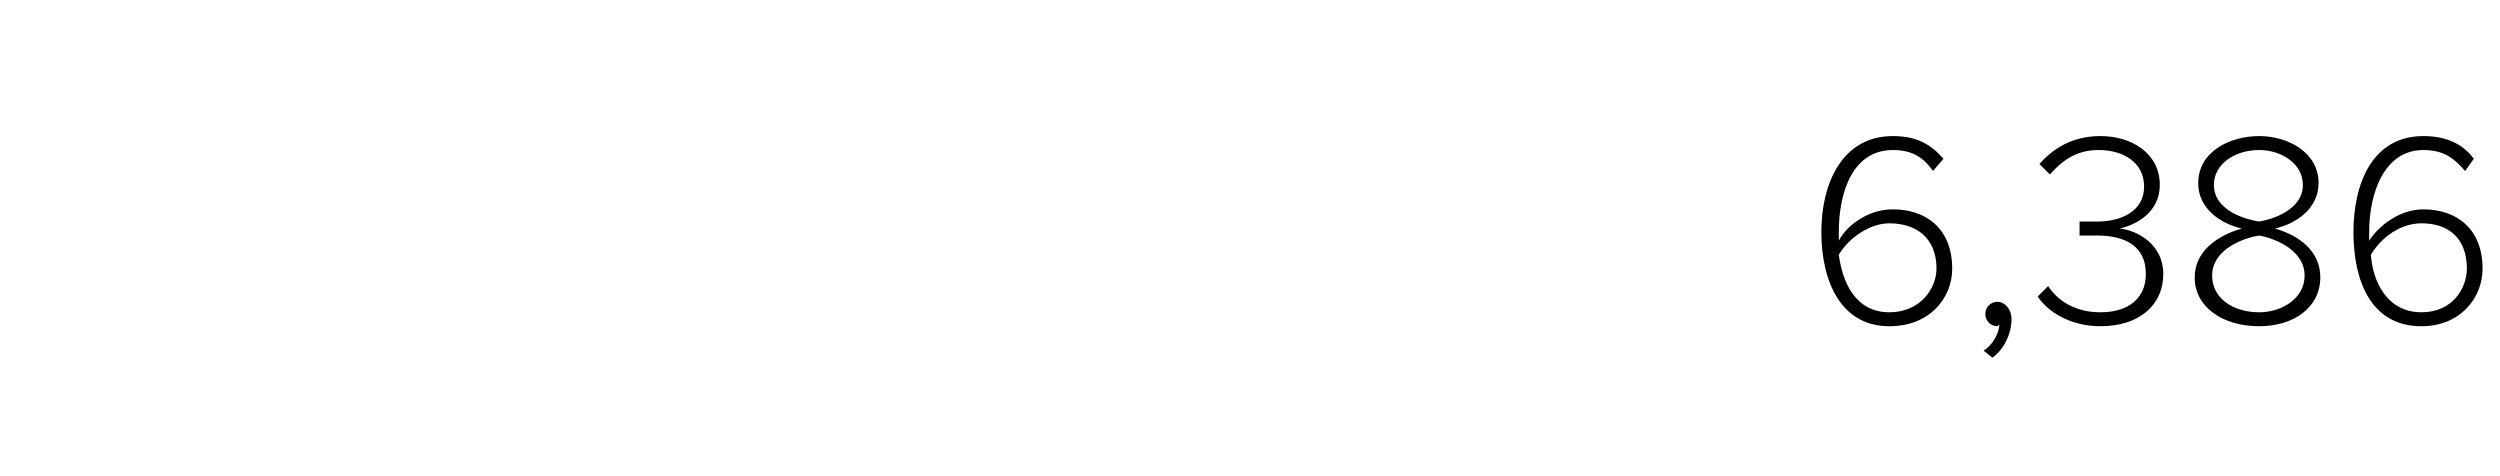 <?xml version="1.0" standalone="no"?><!DOCTYPE svg PUBLIC "-//W3C//DTD SVG 1.1//EN" "http://www.w3.org/Graphics/SVG/1.1/DTD/svg11.dtd"><svg xmlns="http://www.w3.org/2000/svg" version="1.1" width="143.3px" height="27.3px" viewBox="0 -6 143.3 27.3" style="top:-6px"><desc>6,386</desc><defs/><g id="Polygon113807"><path d="m108.5 1.8c1.4 0 2.2.5 2.9 1.3l-.6.7c-.5-.7-1.1-1.2-2.3-1.2c-2.3 0-3.1 2.4-3.1 4.7v.5c.4-.8 1.6-1.8 3.1-1.8c1.9 0 3.4 1.1 3.4 3.4c0 1.7-1.3 3.3-3.6 3.3c-2.8 0-3.9-2.6-3.9-5.4c0-2.8 1.2-5.5 4.1-5.5zm-.2 5c-1.1 0-2.3.8-2.9 1.8c.2 1.5.9 3.3 2.9 3.3c1.8 0 2.7-1.4 2.7-2.5c0-1.8-1.2-2.6-2.7-2.6zm5.4 7.3c.5-.3.9-1 .9-1.5l-.1.1c-.4 0-.7-.3-.7-.7c0-.4.3-.7.7-.7c.4 0 .8.4.8 1c0 .9-.5 1.8-1.1 2.2l-.5-.4zm3.7-3.7c.6.9 1.6 1.5 3 1.5c1.6 0 2.6-.8 2.6-2.2c0-1.6-1.2-2.2-2.8-2.2h-1v-.8h1c1.4 0 2.7-.6 2.7-2c0-1.4-1.2-2.1-2.6-2.1c-1.2 0-2 .5-2.8 1.4l-.6-.6c.8-.9 1.9-1.6 3.5-1.6c1.8 0 3.4 1 3.4 2.8c0 1.6-1.4 2.3-2.3 2.5c1 .1 2.5.9 2.5 2.6c0 1.8-1.4 3-3.6 3c-1.7 0-3-.8-3.6-1.7l.6-.6zm11.1-3.3c-1.3-.3-2.5-1.2-2.5-2.6c0-1.8 1.8-2.7 3.5-2.7c1.6 0 3.4.9 3.4 2.7c0 1.4-1.2 2.3-2.5 2.6c1.4.4 2.6 1.3 2.6 2.8c0 1.7-1.5 2.8-3.5 2.8c-2.1 0-3.7-1.1-3.7-2.8c0-1.5 1.3-2.4 2.7-2.8zm1-4.5c-1.4 0-2.6.8-2.6 2c0 1.5 1.9 2 2.6 2.1c.6-.1 2.5-.6 2.5-2.1c0-1.2-1.2-2-2.5-2zm0 4.9c-.7.1-2.7.7-2.7 2.3c0 1.3 1.2 2.1 2.7 2.1c1.3 0 2.6-.8 2.6-2.1c0-1.6-2-2.2-2.6-2.3zm9.4-5.7c1.4 0 2.3.5 2.9 1.3l-.5.7c-.6-.7-1.2-1.2-2.4-1.2c-2.2 0-3.1 2.4-3.1 4.7v.5c.5-.8 1.7-1.8 3.1-1.8c1.9 0 3.4 1.1 3.4 3.4c0 1.7-1.3 3.3-3.5 3.3c-2.9 0-3.9-2.6-3.9-5.4c0-2.8 1.1-5.5 4-5.5zm-.1 5c-1.2 0-2.3.8-2.9 1.8c.1 1.5.9 3.3 2.9 3.3c1.8 0 2.6-1.4 2.6-2.5c0-1.8-1.1-2.6-2.6-2.6z" stroke="none" fill="#000"/></g></svg>